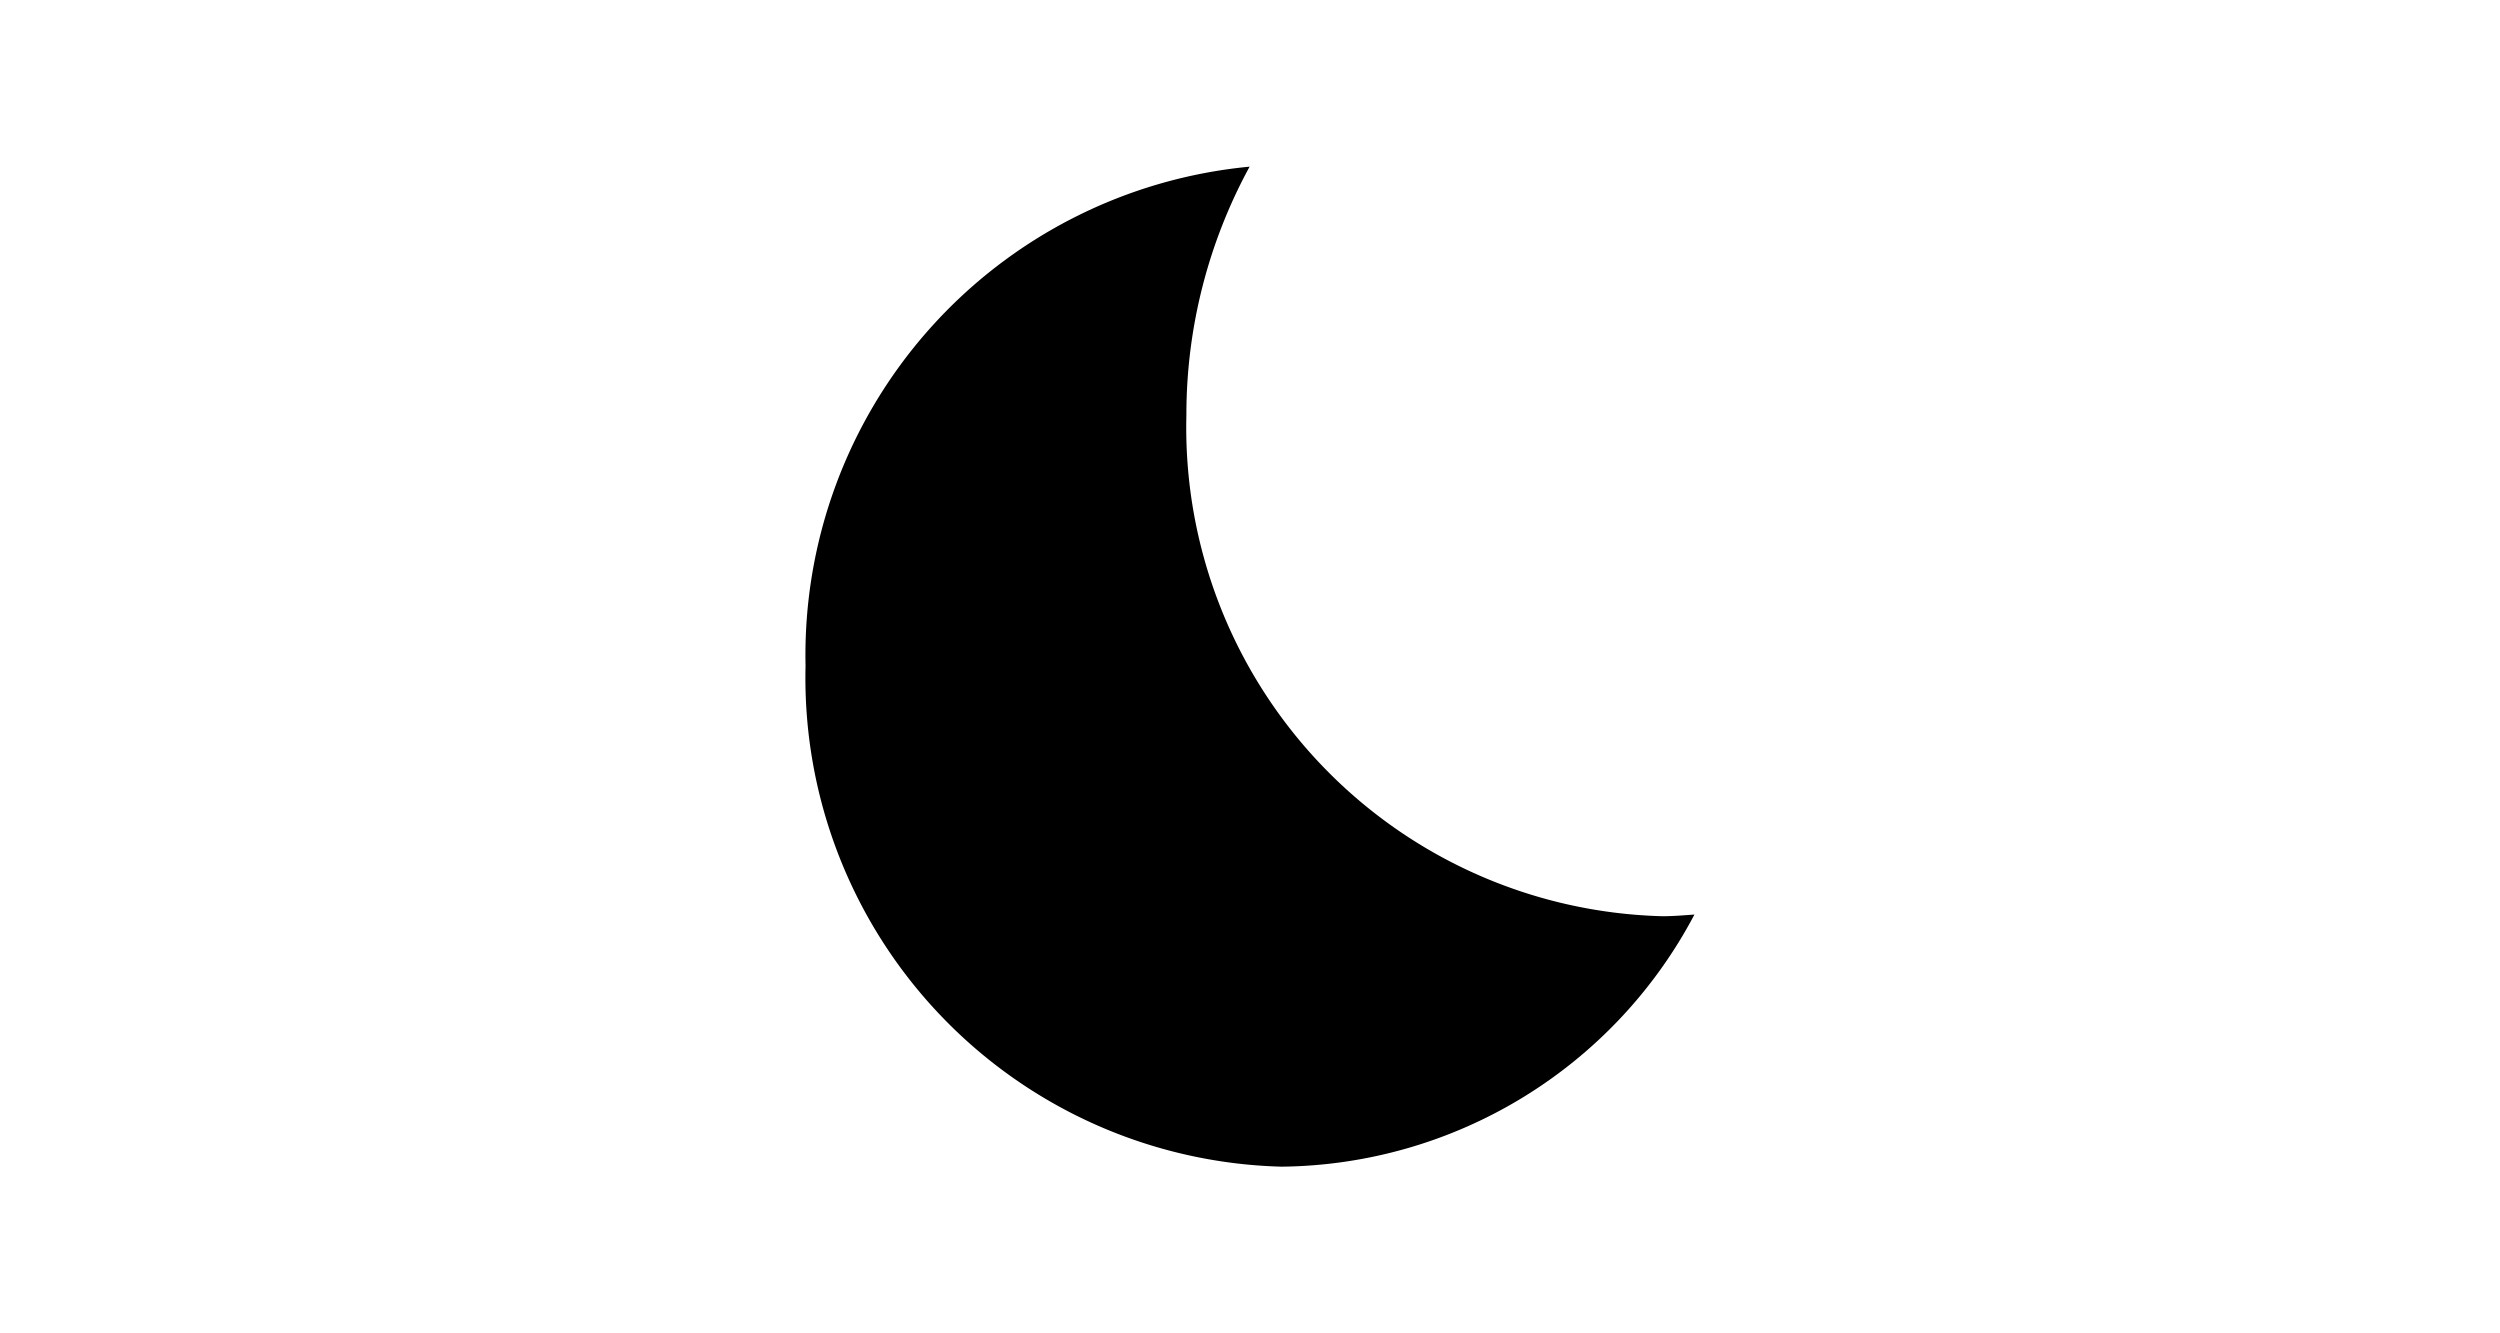 <svg xmlns="http://www.w3.org/2000/svg" viewBox="0 0 24 24" width="45px"><path d="M11.993,3a9.326,9.326,0,0,0-1.138,4.477,8.8,8.8,0,0,0,8.569,9.015c.2,0,.385-.017.576-.03A8.5,8.5,0,0,1,12.569,21,8.8,8.8,0,0,1,4,11.985,8.83,8.83,0,0,1,11.993,3Z"/></svg>